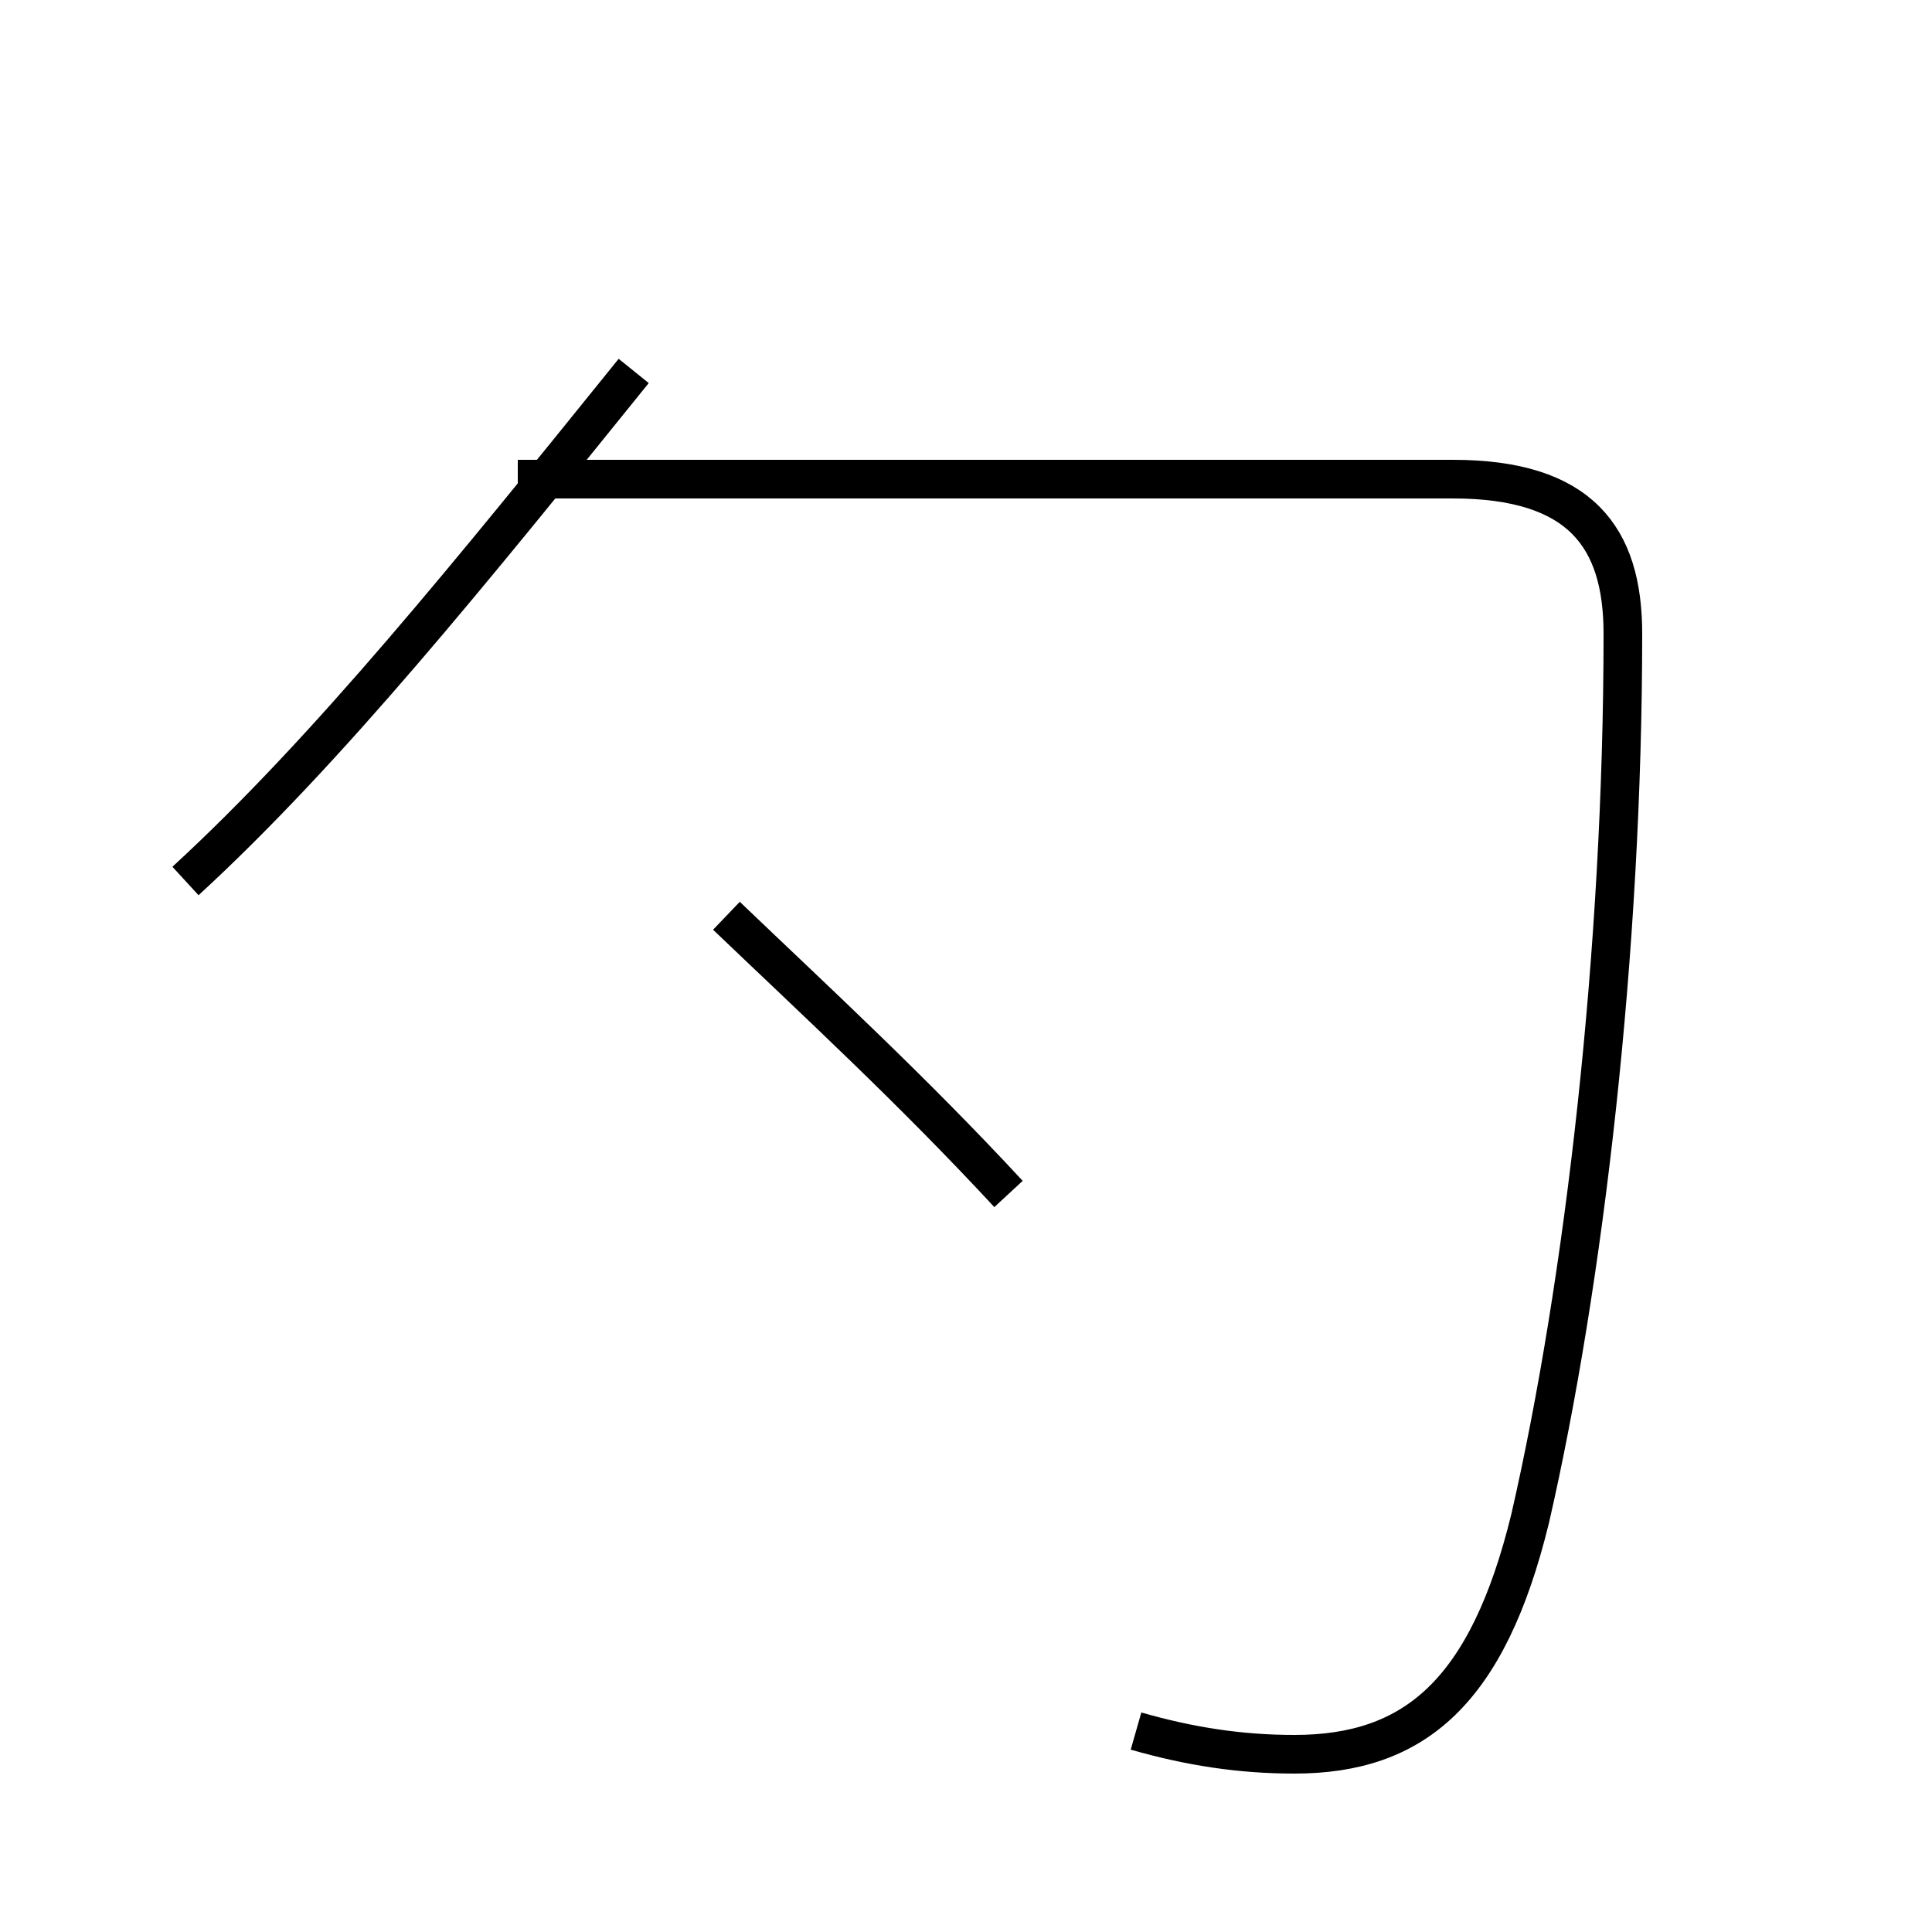 <?xml version='1.0' encoding='utf8'?>
<svg viewBox="0.0 -44.0 50.0 50.0" version="1.1" xmlns="http://www.w3.org/2000/svg">
<rect x="0.0" y="-44.0" width="50.0" height="50.0" fill="#808080" stroke="none"/>
<rect x="-1000" y="-1000" width="2000" height="2000" stroke="white" fill="white"/>
<g style="fill:none; stroke:#000000;  stroke-width:1">
<path d="M 26.1 13.1 C 23.6 15.8 21.1 18.1 18.8 20.3 M 4.8 21.2 C 8.5 24.6 12.2 29.2 16.4 34.4 M 29.4 -0.8 C 30.8 -1.2 32.1 -1.4 33.5 -1.4 C 36.6 -1.4 38.5 0.2 39.6 4.7 C 41.0 10.8 42.0 19.4 42.0 27.6 C 42.0 30.1 40.9 31.6 37.6 31.6 L 13.4 31.6" transform="scale(1, -1)" />
</g>
</svg>